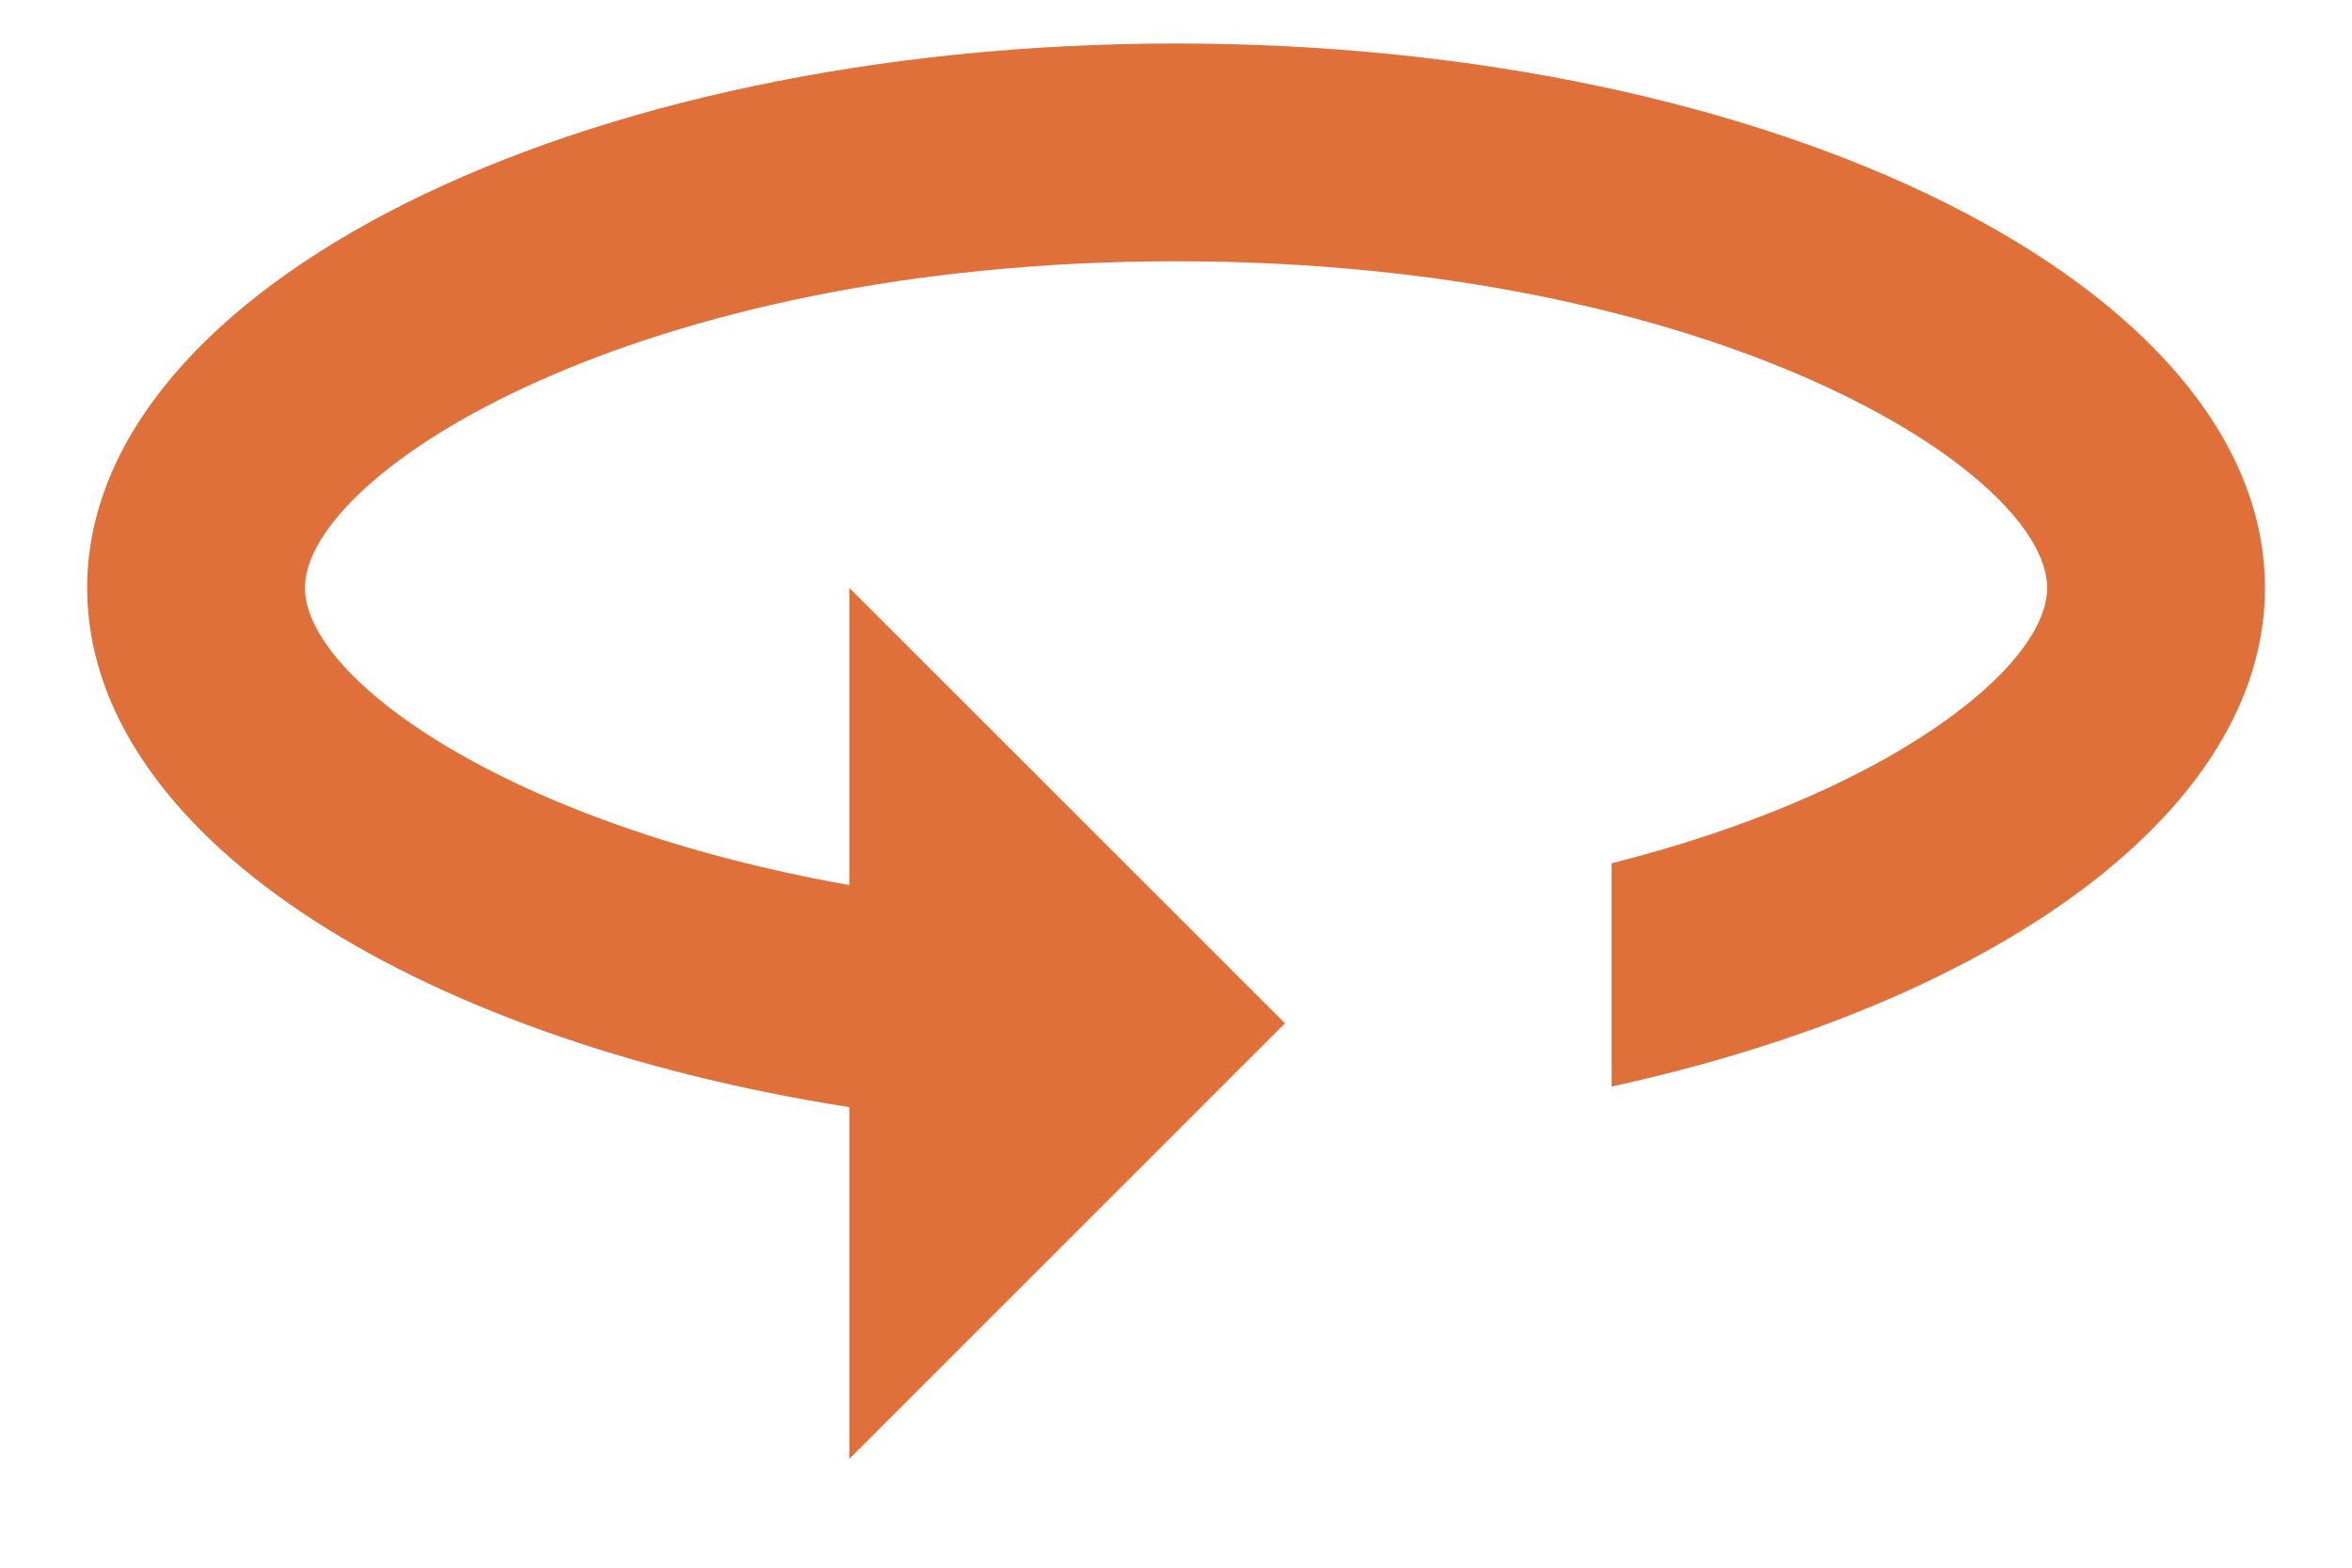 <?xml version="1.0" encoding="UTF-8" standalone="no"?><!DOCTYPE svg PUBLIC "-//W3C//DTD SVG 1.1//EN" "http://www.w3.org/Graphics/SVG/1.1/DTD/svg11.dtd"><svg width="18" height="12" viewBox="0 0 18 12" fill="none" xmlns="http://www.w3.org/2000/svg">
<path d="M9 0.333C4.4 0.333 0.667 2.2 0.667 4.5C0.667 6.367 3.117 7.942 6.5 8.475V11.167L9.834 7.833L6.5 4.5V6.775C3.875 6.308 2.334 5.192 2.334 4.5C2.334 3.617 4.867 2 9 2C13.134 2 15.667 3.617 15.667 4.5C15.667 5.108 14.45 6.075 12.334 6.608V8.317C15.275 7.675 17.334 6.208 17.334 4.5C17.334 2.2 13.6 0.333 9 0.333Z" fill="#DF703A"/>
</svg>
